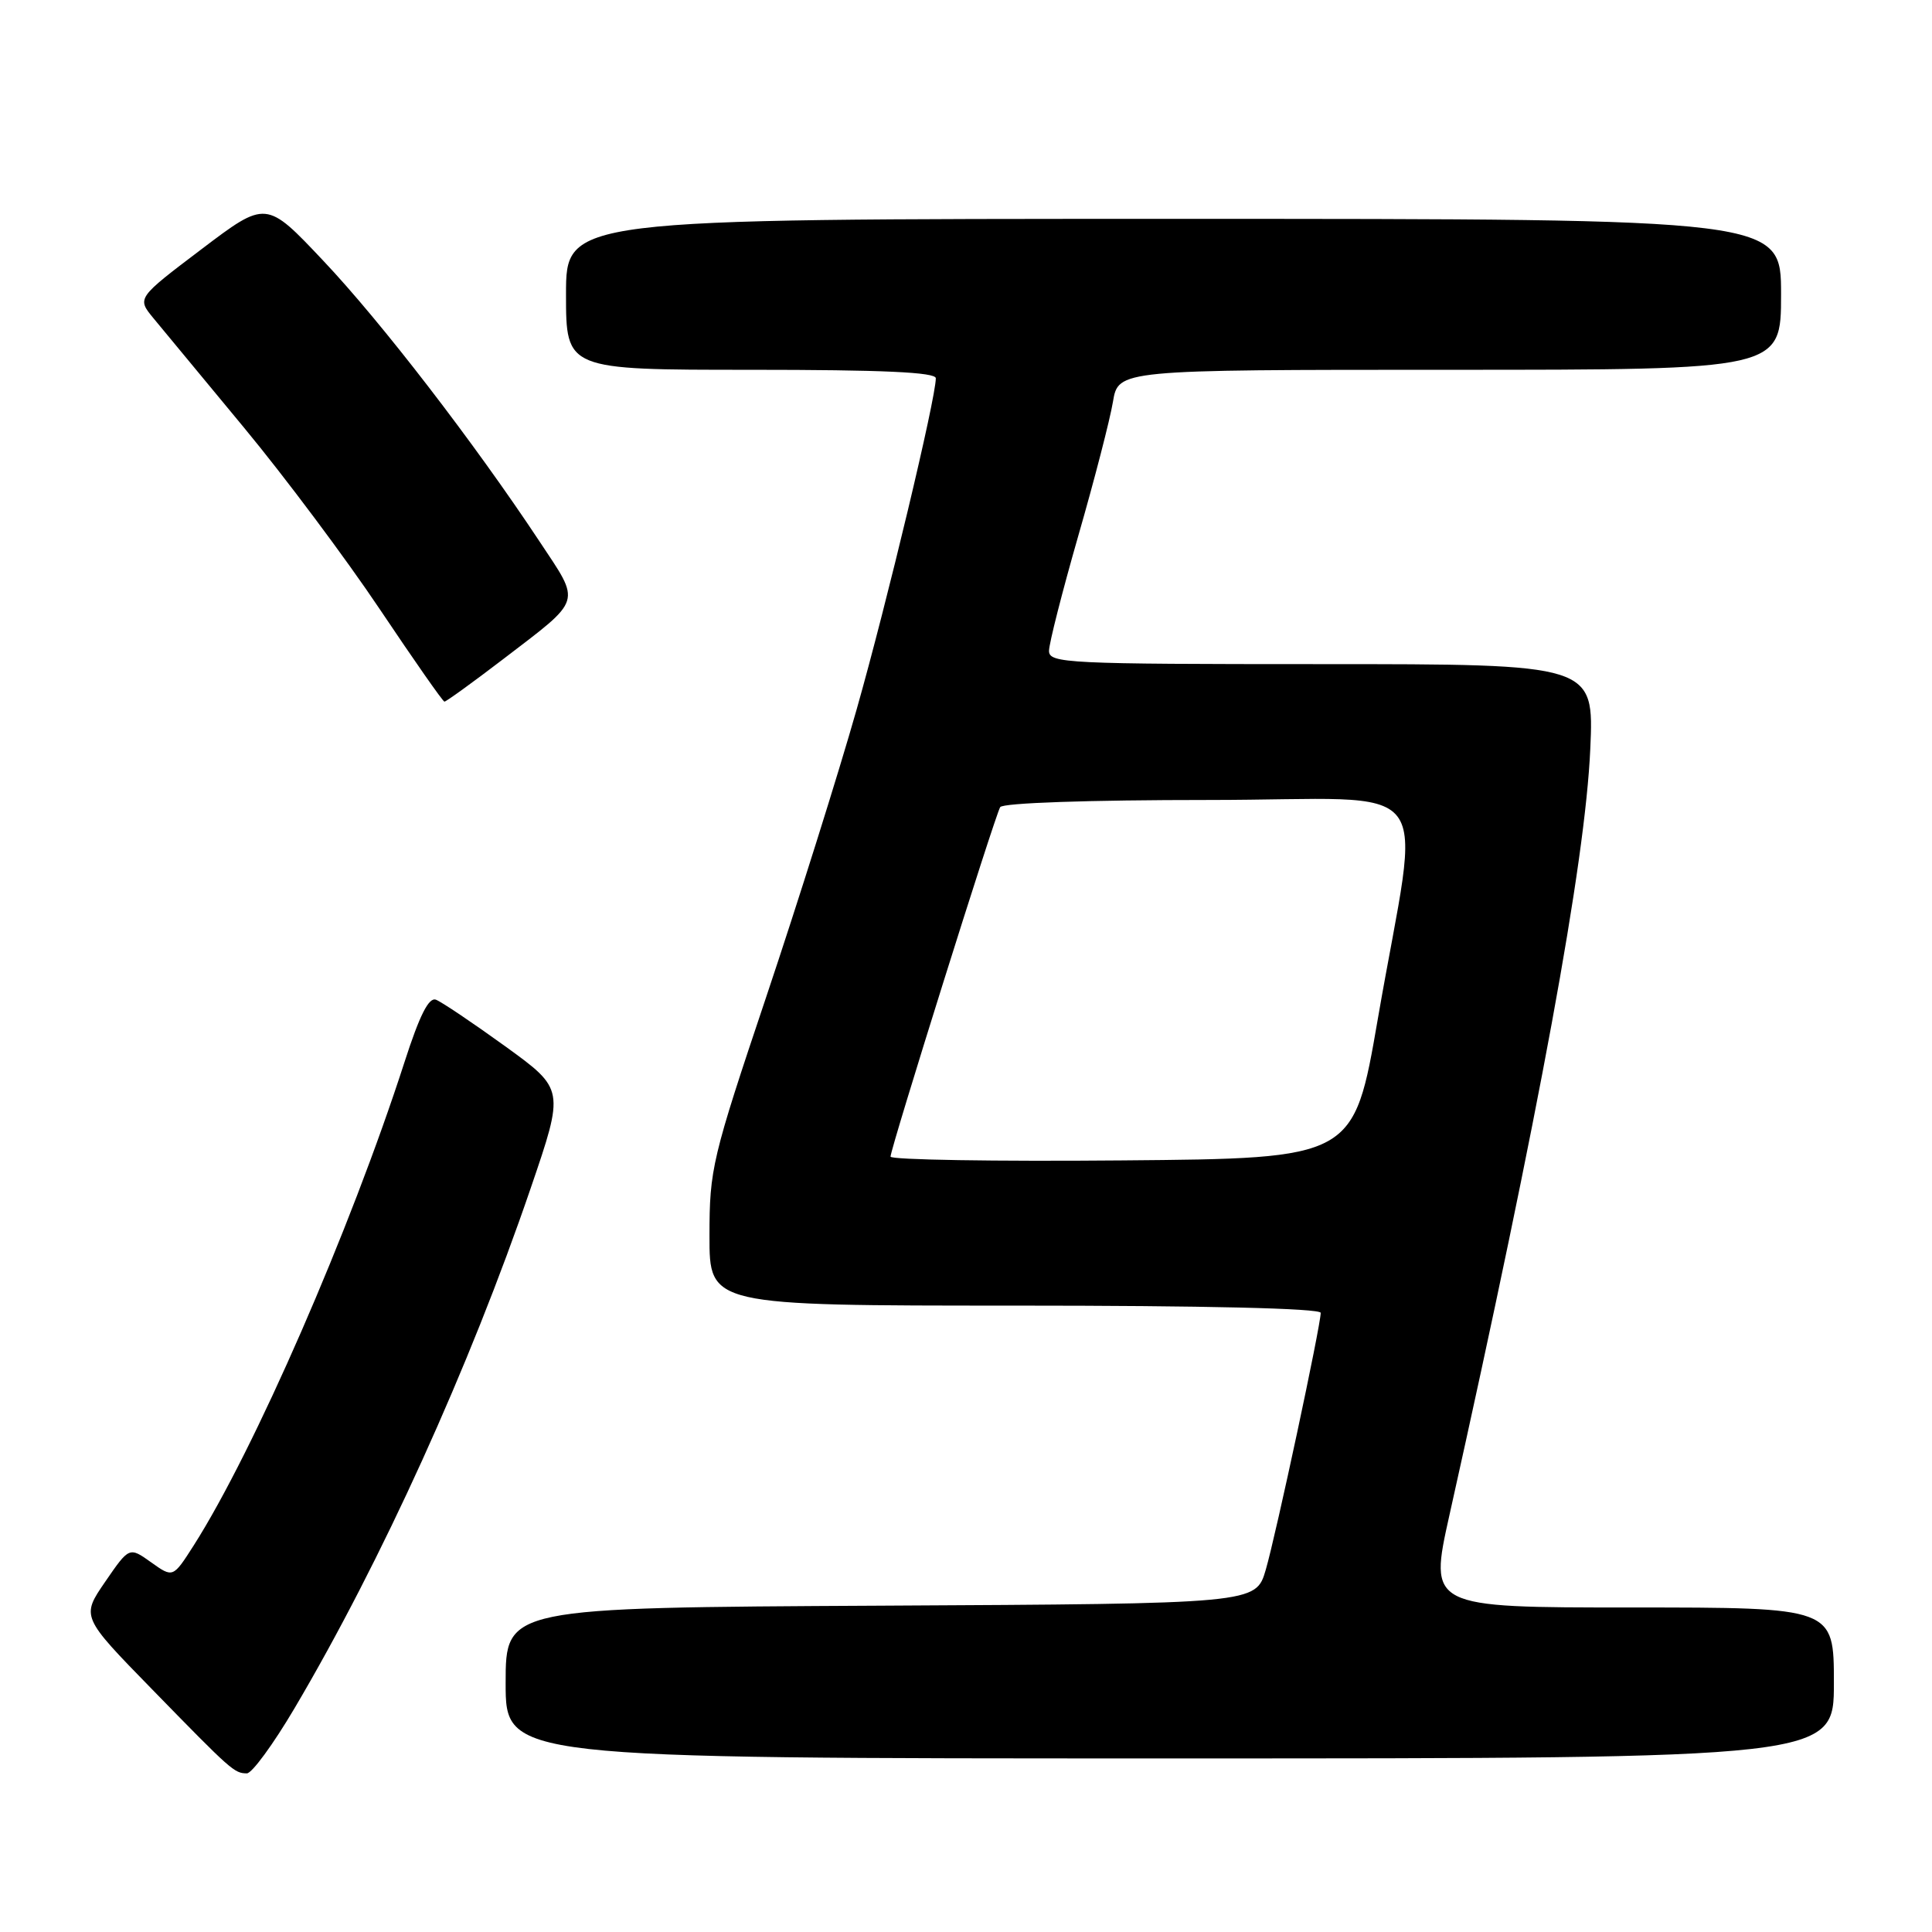 <?xml version="1.0" encoding="UTF-8" standalone="no"?>
<!DOCTYPE svg PUBLIC "-//W3C//DTD SVG 1.1//EN" "http://www.w3.org/Graphics/SVG/1.1/DTD/svg11.dtd" >
<svg xmlns="http://www.w3.org/2000/svg" xmlns:xlink="http://www.w3.org/1999/xlink" version="1.1" viewBox="0 0 256 256">
 <g >
 <path fill="currentColor"
d=" M 39.01 226.38 C 50.54 206.87 62.22 181.14 70.33 157.41 C 74.80 144.33 74.80 144.33 66.96 138.65 C 62.64 135.53 58.51 132.75 57.77 132.47 C 56.82 132.10 55.60 134.52 53.60 140.73 C 46.40 163.03 33.66 192.24 25.66 204.79 C 22.92 209.08 22.92 209.08 20.03 207.02 C 17.13 204.95 17.13 204.95 13.94 209.59 C 10.76 214.22 10.76 214.22 20.13 223.82 C 30.72 234.68 31.04 234.96 32.71 234.98 C 33.38 234.99 36.21 231.12 39.01 226.38 Z  M 243.00 223.00 C 243.00 213.00 243.00 213.00 216.17 213.00 C 189.33 213.00 189.33 213.00 192.06 200.75 C 203.98 147.35 210.05 114.32 210.72 99.25 C 211.22 88.00 211.22 88.00 175.11 88.00 C 141.34 88.00 139.00 87.89 139.00 86.24 C 139.00 85.28 140.75 78.42 142.88 70.99 C 145.02 63.57 147.08 55.59 147.47 53.25 C 148.18 49.00 148.18 49.00 192.09 49.00 C 236.00 49.00 236.00 49.00 236.00 39.00 C 236.00 29.00 236.00 29.00 155.50 29.00 C 75.00 29.00 75.00 29.00 75.00 39.00 C 75.00 49.00 75.00 49.00 99.50 49.00 C 116.94 49.00 124.00 49.32 124.00 50.12 C 124.00 52.79 117.55 79.77 113.51 94.00 C 111.09 102.53 105.71 119.62 101.56 132.00 C 94.33 153.54 94.01 154.89 94.01 163.75 C 94.00 173.00 94.00 173.00 134.50 173.00 C 159.60 173.00 175.00 173.36 175.00 173.96 C 175.00 175.65 169.08 203.35 167.72 208.00 C 166.41 212.50 166.41 212.50 116.71 212.76 C 67.00 213.02 67.00 213.02 67.00 223.01 C 67.00 233.00 67.00 233.00 155.00 233.00 C 243.00 233.00 243.00 233.00 243.00 223.00 Z  M 66.62 87.38 C 77.30 79.20 77.02 80.10 71.48 71.73 C 62.82 58.65 50.49 42.63 42.81 34.52 C 35.27 26.53 35.27 26.53 26.70 33.02 C 18.14 39.50 18.14 39.50 20.32 42.15 C 21.52 43.61 26.92 50.13 32.32 56.65 C 37.72 63.17 45.82 74.00 50.32 80.72 C 54.82 87.43 58.67 92.95 58.89 92.97 C 59.10 92.98 62.58 90.47 66.62 87.38 Z  M 118.00 153.26 C 118.01 152.16 131.84 108.07 132.53 106.95 C 132.88 106.39 144.25 106.00 160.15 106.00 C 191.25 106.00 188.25 102.11 182.57 135.00 C 179.38 153.50 179.38 153.50 148.69 153.76 C 131.81 153.91 118.00 153.68 118.00 153.26 Z "/>
</g>
</svg>